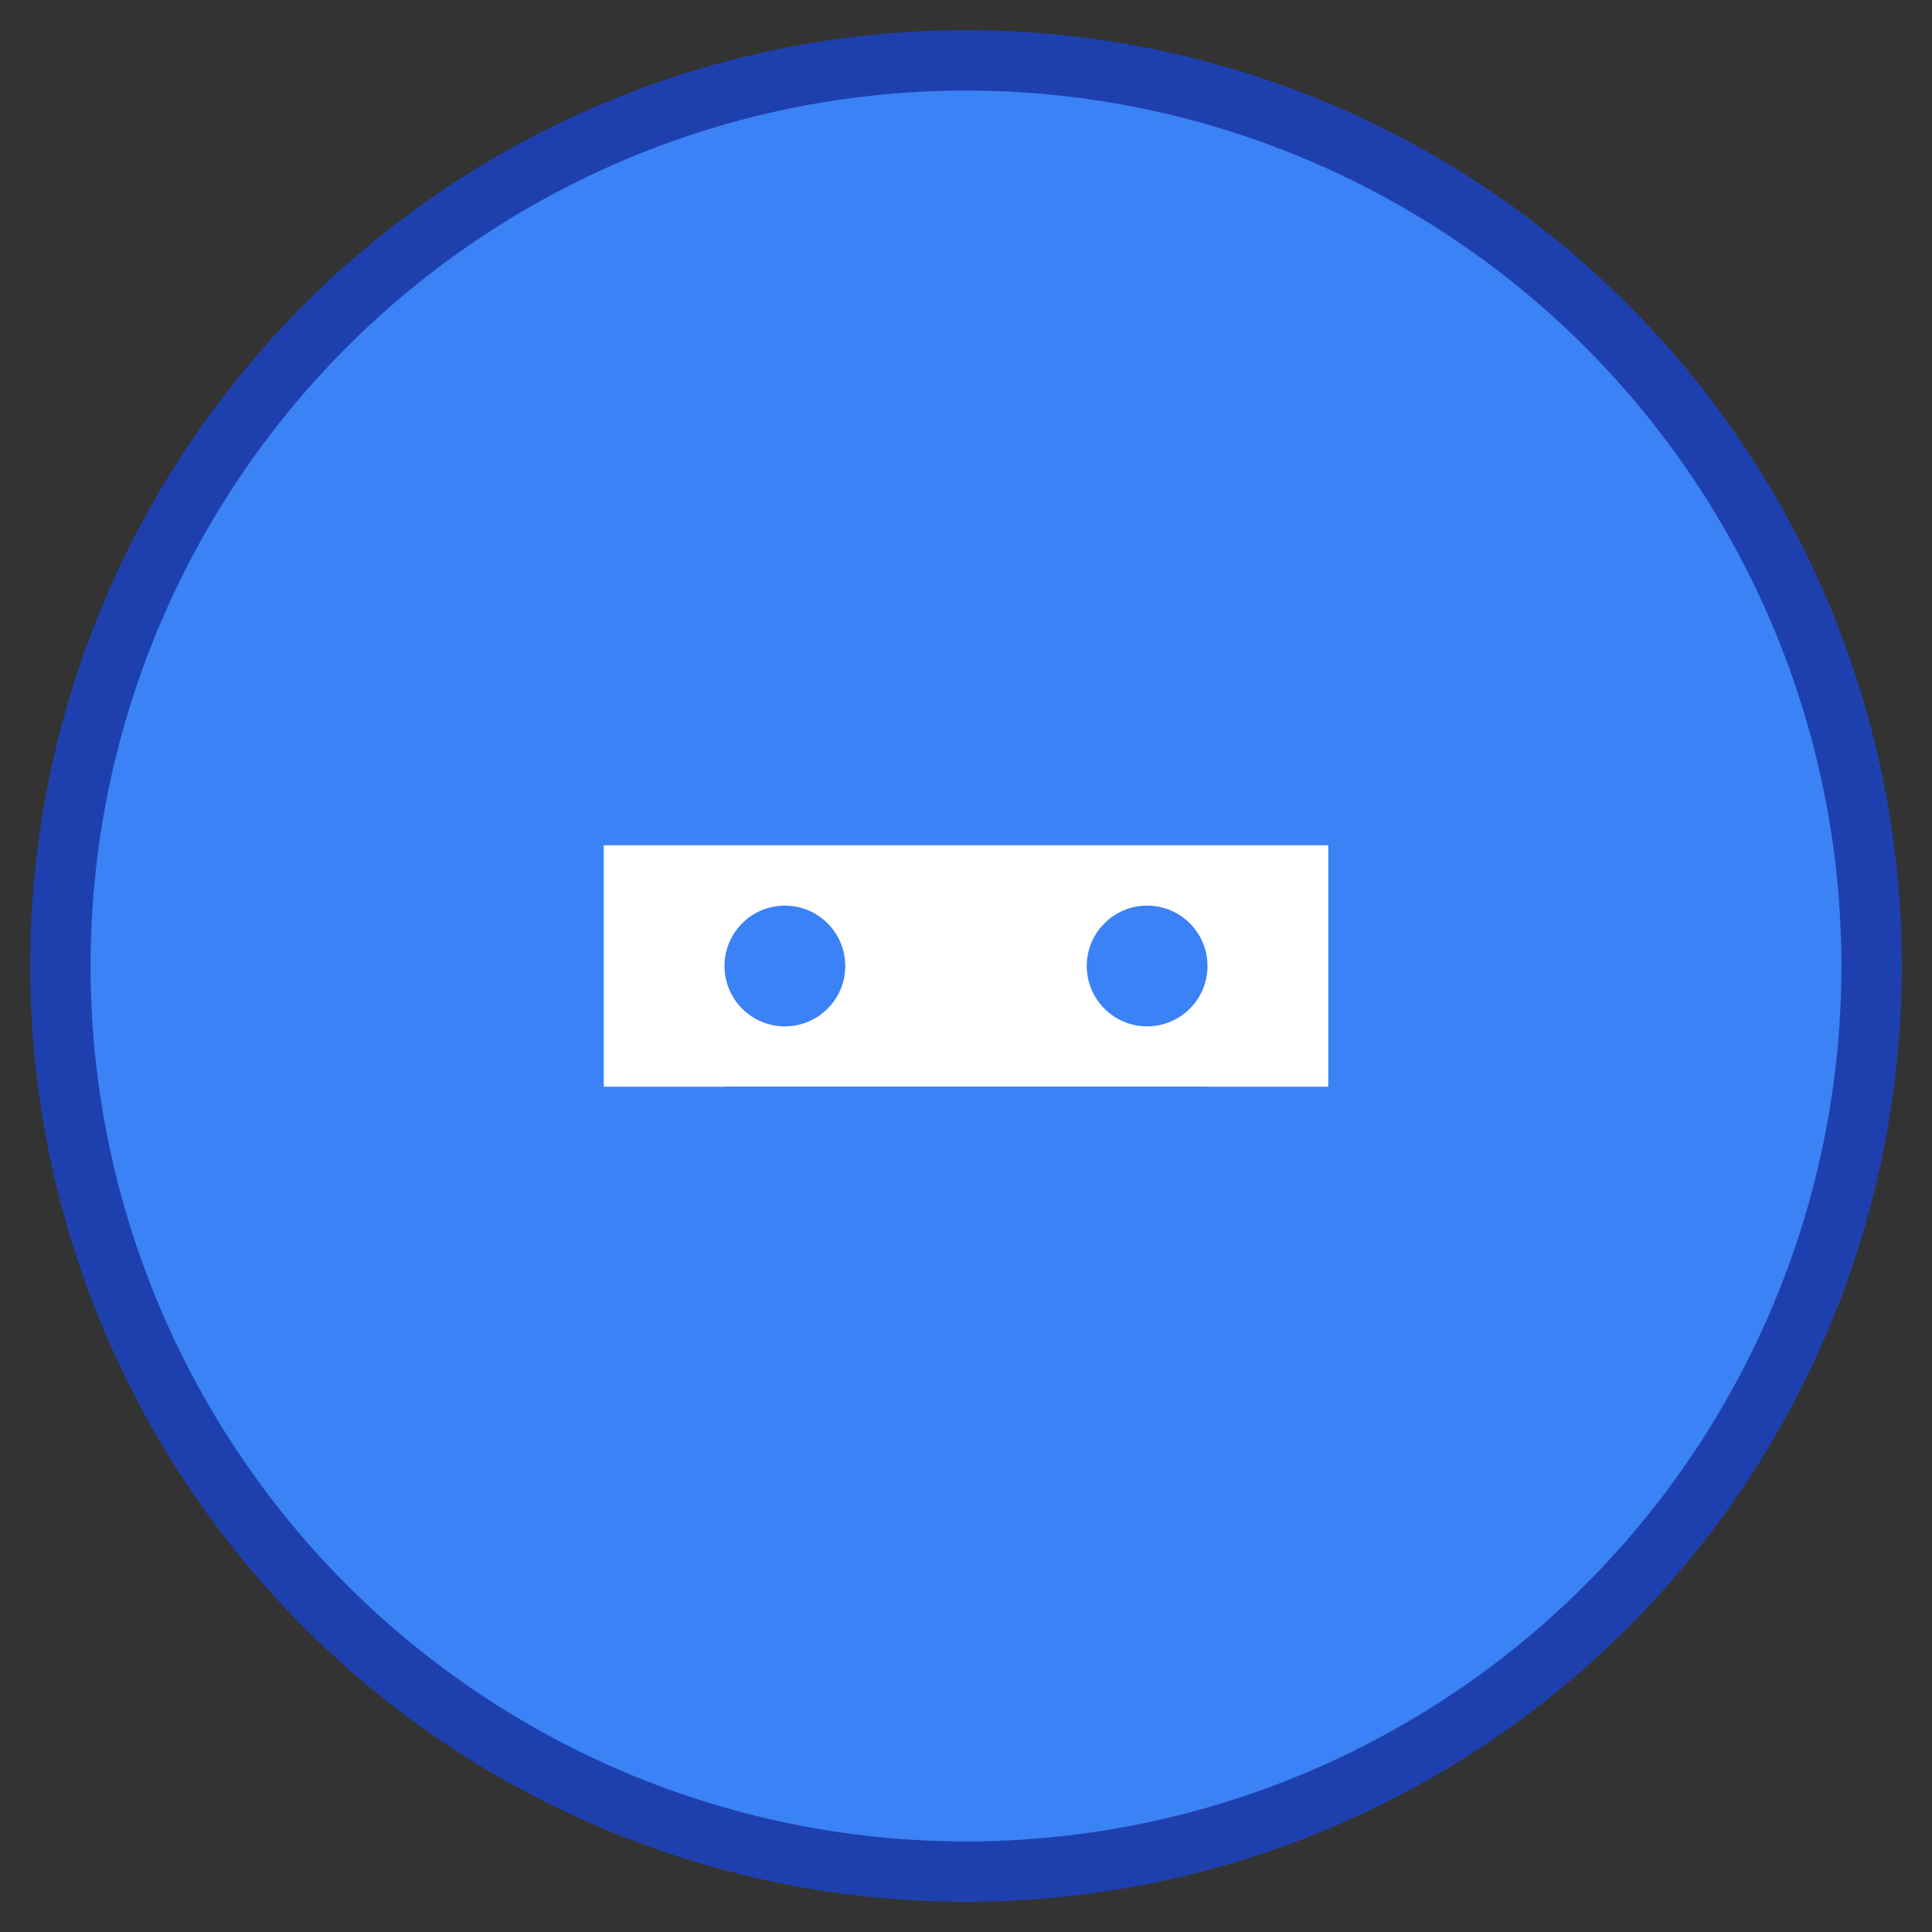 <svg width="64" height="64" viewBox="0 0 64 64" fill="none" xmlns="http://www.w3.org/2000/svg">
  <rect x="0" y="0" width="64" height="64" fill="#333333" stroke="none"/>
  <circle cx="32" cy="32" r="30" fill="#3B82F6" stroke="#1E40AF" stroke-width="2"/>
  <path d="M20 28h24v8H20z" fill="white"/>
  <circle cx="26" cy="32" r="2" fill="#3B82F6"/>
  <circle cx="38" cy="32" r="2" fill="#3B82F6"/>
  <path d="M24 36h16v2H24z" fill="#3B82F6"/>
</svg>
